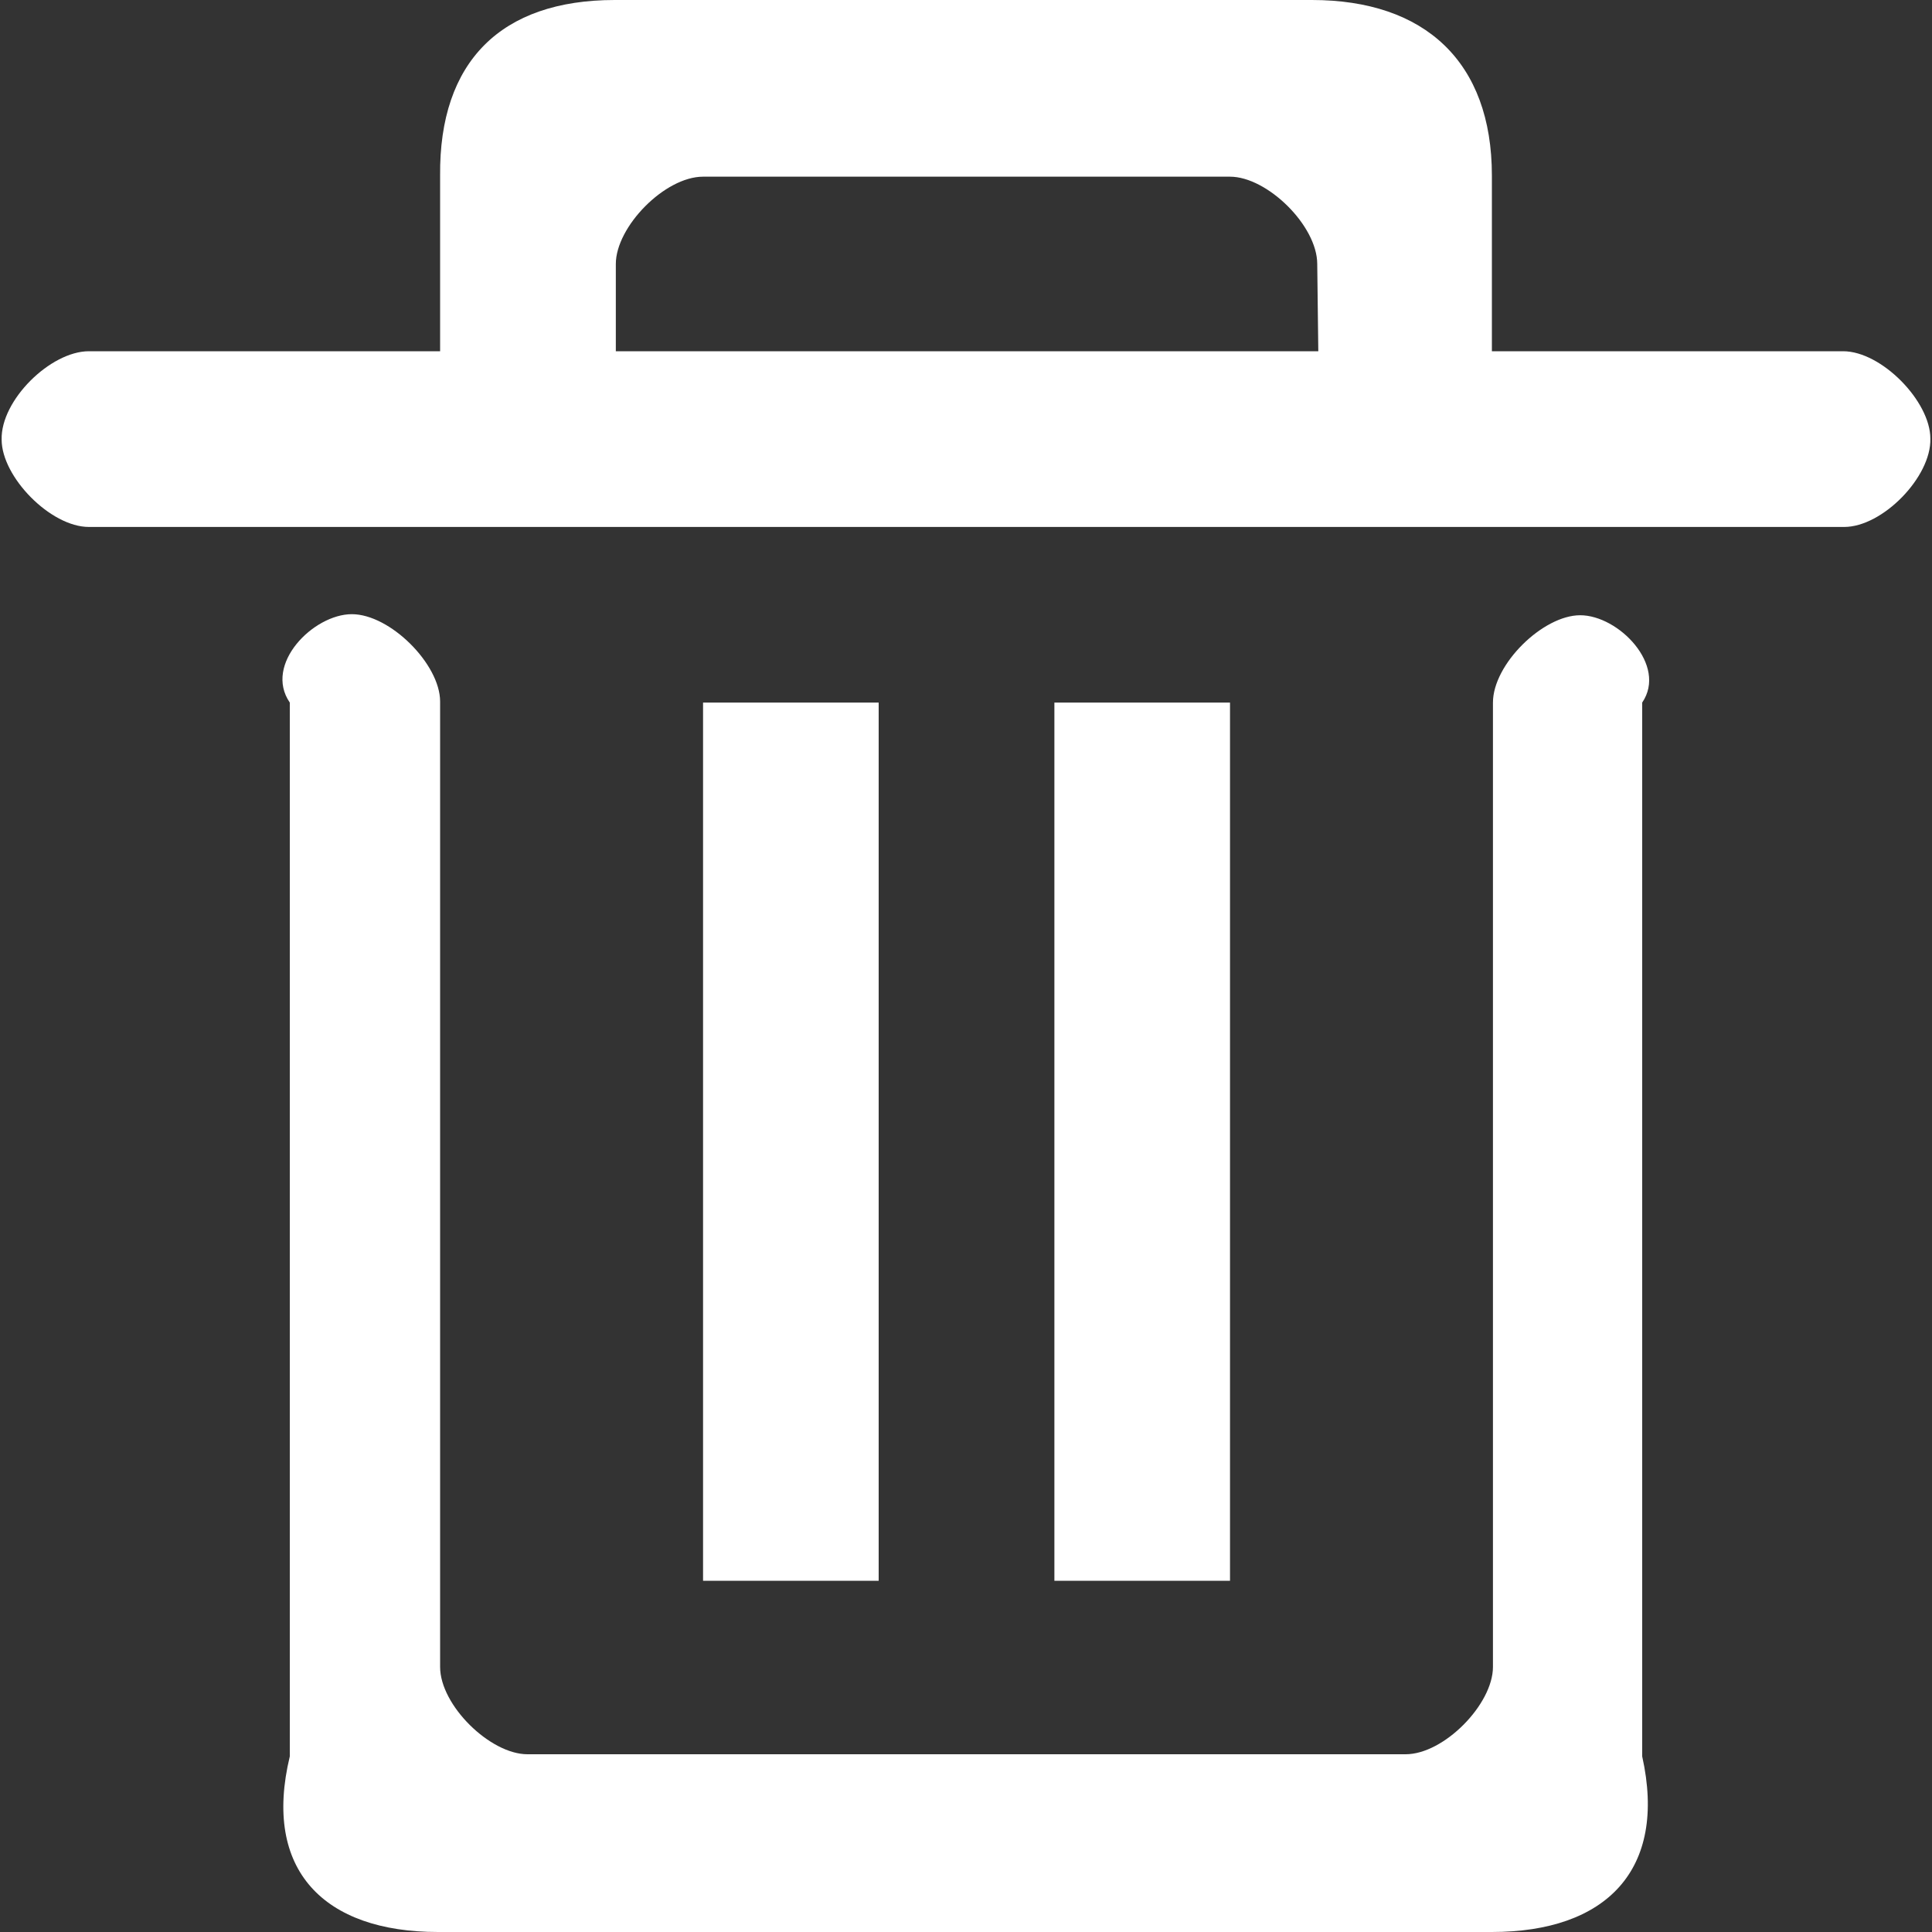 ﻿<?xml version="1.0" encoding="utf-8"?>
<svg version="1.1" xmlns:xlink="http://www.w3.org/1999/xlink" width="20px" height="20px" xmlns="http://www.w3.org/2000/svg">
  <rect width="100%" height="100%" fill="#333333" stroke="none"/>
  <g transform="matrix(1 0 0 1 -115 -107 )">
    <path d="M 19.091 5.455  L 0.92 5.455  C 0.523 5.455  0.017 4.937  0.017 4.551  C 0.006 4.143  0.523 3.636  0.92 3.636  L 4.556 3.636  L 4.556 1.818  C 4.545 0.639  5.185 0  6.364 0  L 13.581 0  C 14.749 0  15.444 0.639  15.444 1.818  L 15.444 3.636  L 19.08 3.636  C 19.477 3.636  19.983 4.154  19.983 4.54  C 19.994 4.937  19.488 5.455  19.091 5.455  Z M 13.636 2.733  C 13.636 2.336  13.118 1.829  12.733 1.829  L 7.278 1.829  C 6.882 1.829  6.375 2.347  6.375 2.733  L 6.375 3.636  L 13.647 3.636  L 13.636 2.733  Z M 9.096 7.273  L 9.096 16.364  L 7.278 16.364  L 7.278 7.273  L 9.096 7.273  Z M 12.733 7.273  L 12.733 16.364  L 10.915 16.364  L 10.915 7.273  L 12.733 7.273  Z M 3.642 6.358  C 4.039 6.358  4.556 6.876  4.556 7.262  L 4.556 17.256  C 4.556 17.653  5.074 18.16  5.46 18.16  L 14.551 18.16  C 14.948 18.16  15.455 17.642  15.455 17.256  L 15.455 7.273  C 15.455 6.876  15.972 6.369  16.358 6.369  C 16.755 6.369  17.262 6.887  17 7.273  L 17 18.182  C 17.262 19.361  16.623 20  15.444 20  L 4.534 20  C 3.355 20  2.716 19.361  3 18.182  L 3 7.273  C 2.727 6.876  3.245 6.358  3.642 6.358  Z " fill-rule="nonzero" fill="#ffffff" stroke="none" transform="matrix(1 0 0 1 115 107 )" />
  </g>
</svg>